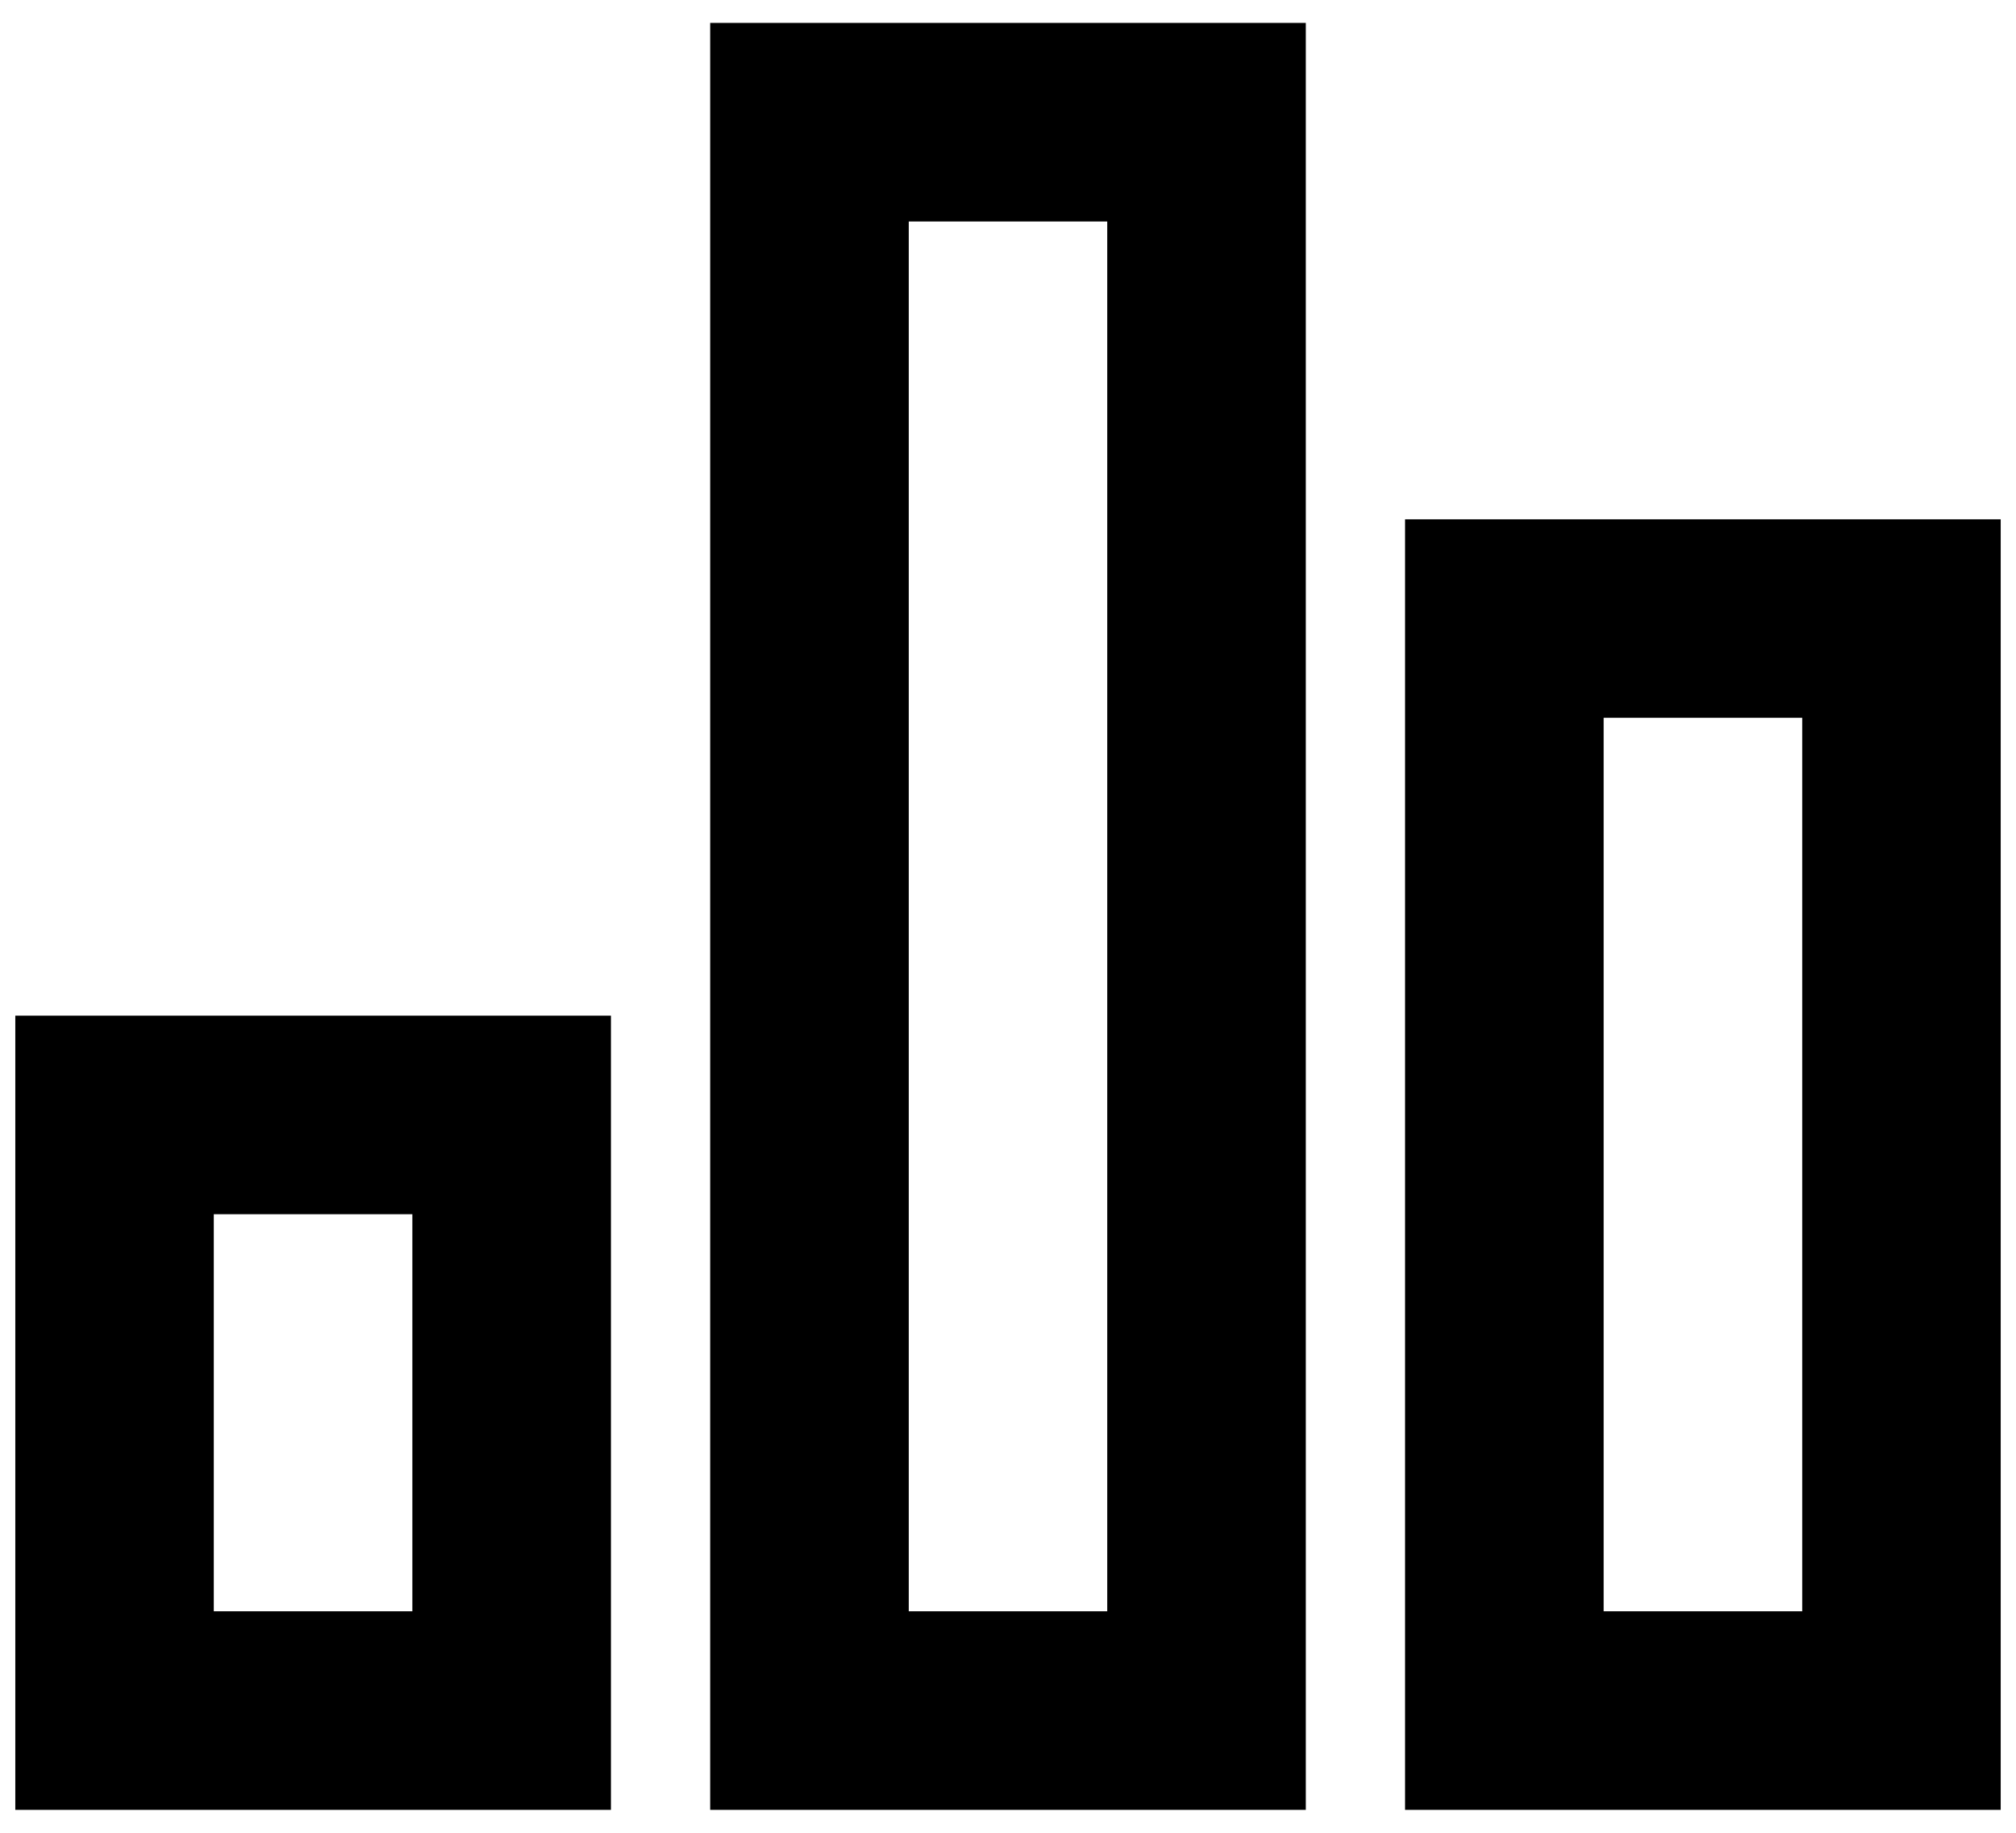<svg width="22" height="20" viewBox="0 0 22 20" fill="none" xmlns="http://www.w3.org/2000/svg">
<path d="M0.167 11.083H6.667V19.75H0.167V11.083ZM15.333 5.667H21.833V19.75H15.333V5.667ZM7.75 0.25H14.25V19.75H7.75V0.25ZM2.333 13.25V17.583H4.5V13.25H2.333ZM9.917 2.417V17.583H12.083V2.417H9.917ZM17.5 7.833V17.583H19.667V7.833H17.5Z" fill="black"/>
</svg>
